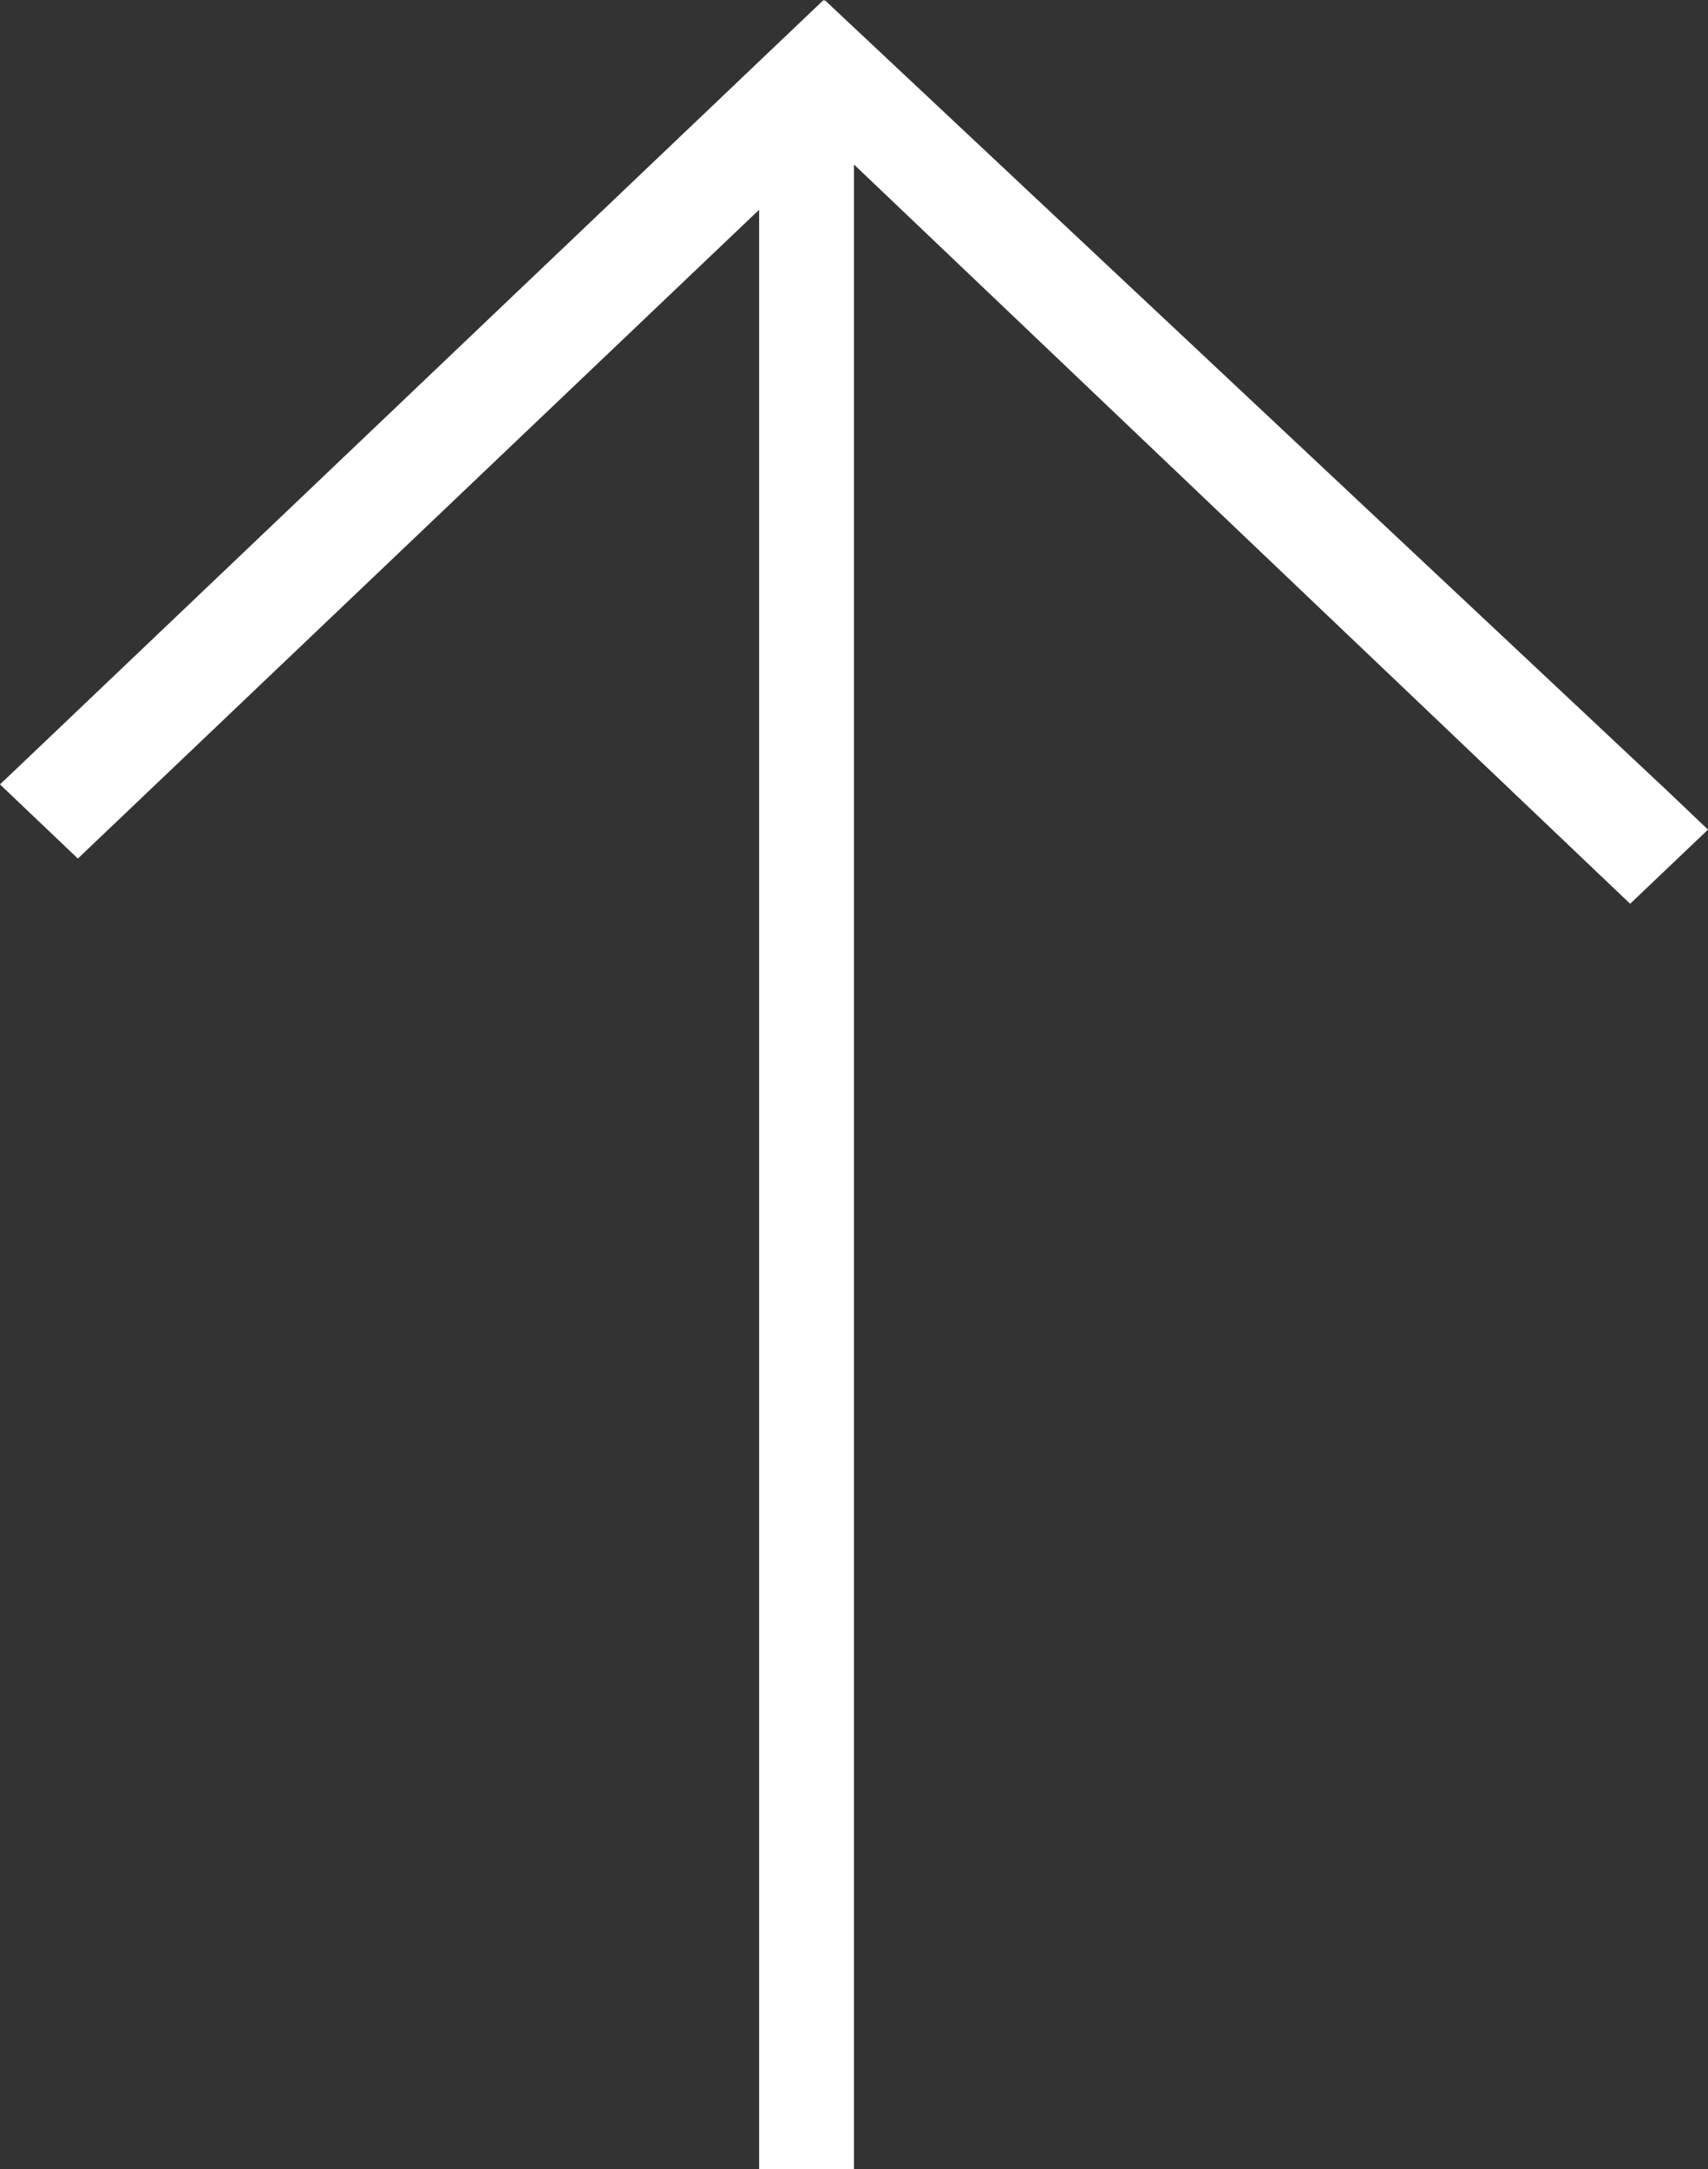 <?xml version="1.0" encoding="utf-8"?>
<svg width="26px" height="33px" viewBox="0 0 26 33" version="1.1" xmlns:xlink="http://www.w3.org/1999/xlink" xmlns="http://www.w3.org/2000/svg">
  <rect x="0" y="0" width="26" height="33" fill="#333333" stroke="none"/>
  <desc>Created with Lunacy</desc>
  <g id="flecha" transform="matrix(-1.228597E-07 -1 1 -1.228597E-07 0 33)">
    <path d="M30.497 13L0.771 13L0 13L0 11.556L0.771 11.556L29.809 11.556L20.502 1.778L19.938 1.185L21.066 0L21.63 0.593L32.436 11.944L33 12.537L32.982 12.555L33 12.553L20.943 25.407L20.378 26L19.25 24.815L19.814 24.222L30.497 13Z" id="Combined-Shape" fill="#FFFFFF" stroke="none" />
  </g>
</svg>